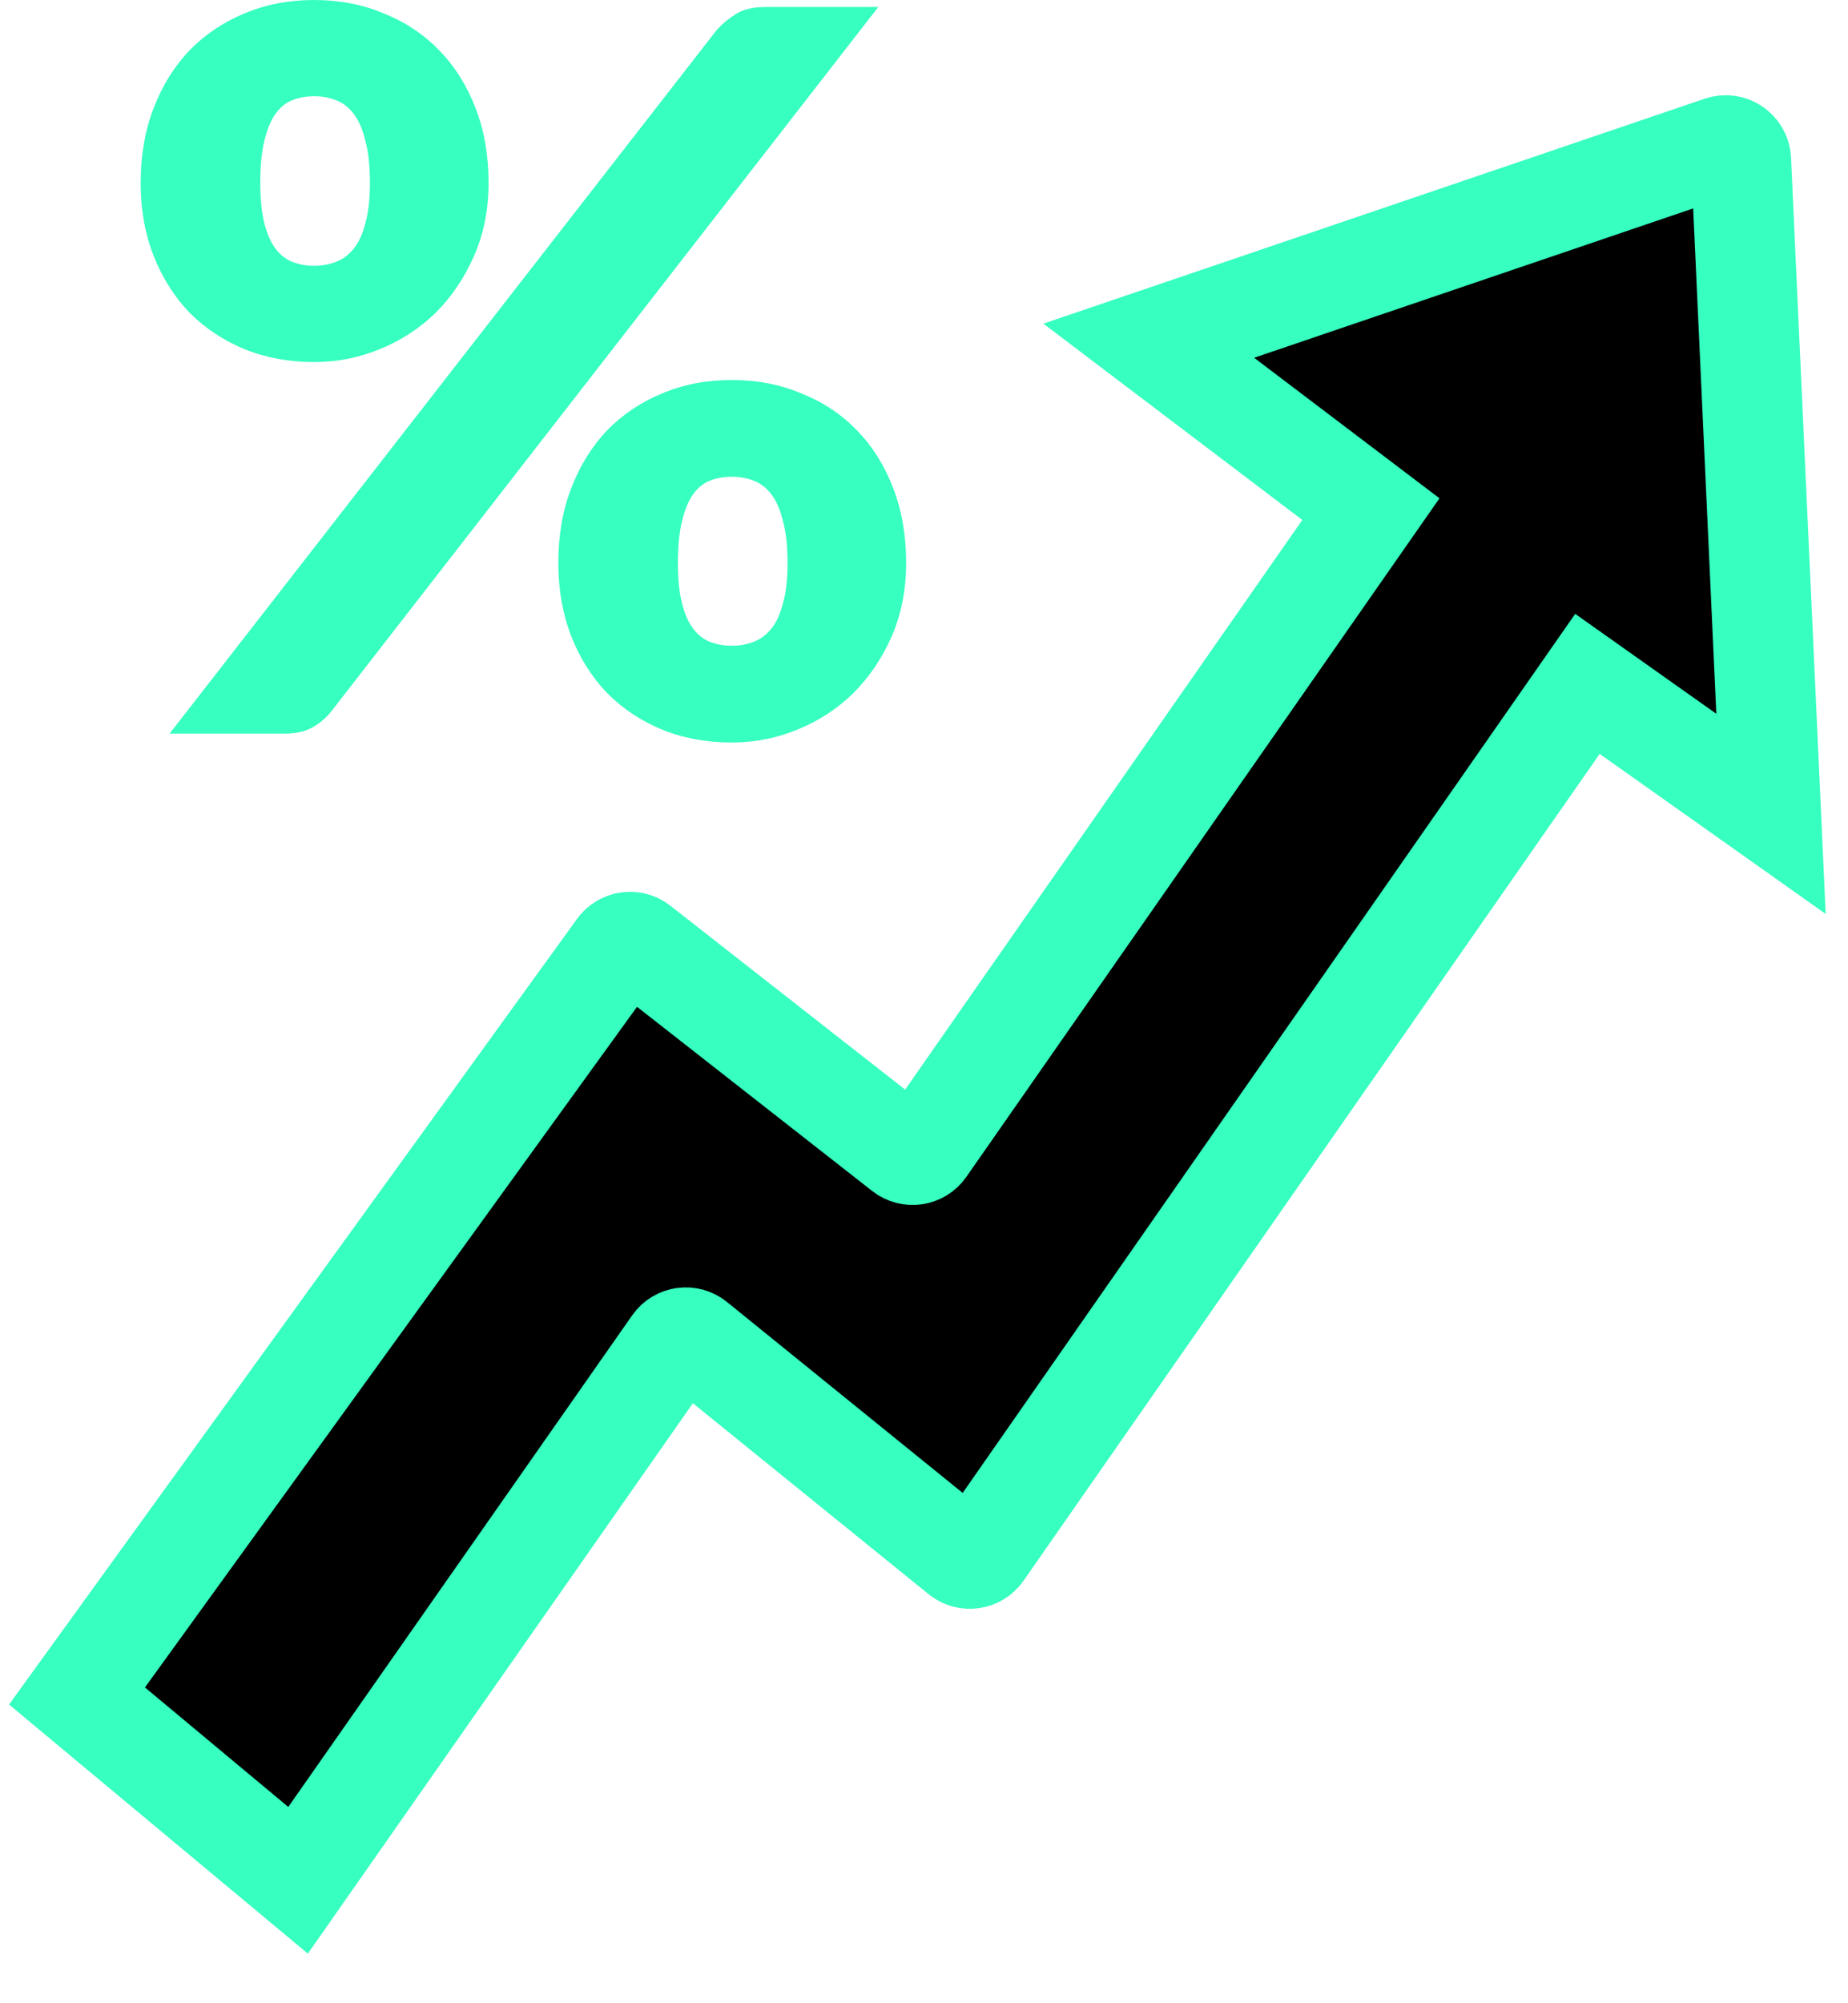 <svg width="24" height="26" viewBox="0 0 24 26" fill="none" xmlns="http://www.w3.org/2000/svg">
<path d="M22.611 2.077C22.605 1.944 22.473 1.854 22.347 1.897L14.919 4.422L17.804 6.608L12.016 14.904C11.95 14.998 11.819 15.017 11.729 14.947L8.305 12.267C8.216 12.197 8.087 12.216 8.02 12.308L1 22.012L3.871 24.404L8.743 17.444C8.81 17.349 8.943 17.331 9.033 17.404L12.469 20.186C12.56 20.259 12.693 20.24 12.759 20.145L20.616 8.876L23 10.563L22.611 2.077Z" fill="black" stroke="#36FFC0" stroke-width="1.3" stroke-miterlimit="2.613"/>
<path d="M6.345 2.375C6.345 2.72 6.282 3.035 6.157 3.32C6.032 3.605 5.866 3.851 5.659 4.058C5.452 4.261 5.21 4.418 4.934 4.531C4.662 4.643 4.377 4.699 4.079 4.699C3.752 4.699 3.45 4.643 3.173 4.531C2.902 4.418 2.664 4.261 2.461 4.058C2.263 3.851 2.108 3.605 1.995 3.32C1.883 3.035 1.827 2.72 1.827 2.375C1.827 2.017 1.883 1.694 1.995 1.404C2.108 1.111 2.263 0.861 2.461 0.654C2.664 0.447 2.902 0.287 3.173 0.175C3.45 0.058 3.752 0 4.079 0C4.407 0 4.709 0.058 4.986 0.175C5.266 0.287 5.505 0.447 5.704 0.654C5.907 0.861 6.064 1.111 6.176 1.404C6.289 1.694 6.345 2.017 6.345 2.375ZM4.804 2.375C4.804 2.155 4.785 1.974 4.746 1.832C4.712 1.685 4.662 1.568 4.597 1.482C4.533 1.396 4.455 1.335 4.364 1.301C4.278 1.266 4.183 1.249 4.079 1.249C3.976 1.249 3.881 1.266 3.795 1.301C3.708 1.335 3.635 1.396 3.575 1.482C3.514 1.568 3.467 1.685 3.432 1.832C3.398 1.974 3.38 2.155 3.38 2.375C3.38 2.582 3.398 2.755 3.432 2.893C3.467 3.031 3.514 3.141 3.575 3.223C3.635 3.305 3.708 3.363 3.795 3.398C3.881 3.432 3.976 3.45 4.079 3.45C4.183 3.45 4.278 3.432 4.364 3.398C4.455 3.363 4.533 3.305 4.597 3.223C4.662 3.141 4.712 3.031 4.746 2.893C4.785 2.755 4.804 2.582 4.804 2.375ZM9.309 0.388C9.374 0.315 9.454 0.248 9.548 0.188C9.643 0.123 9.775 0.091 9.943 0.091H11.406L4.3 9.236C4.235 9.318 4.153 9.387 4.054 9.443C3.959 9.495 3.842 9.521 3.704 9.521H2.203L9.309 0.388ZM11.768 7.307C11.768 7.652 11.706 7.969 11.581 8.258C11.456 8.543 11.29 8.789 11.082 8.996C10.875 9.199 10.634 9.357 10.357 9.469C10.086 9.581 9.801 9.637 9.503 9.637C9.175 9.637 8.873 9.581 8.597 9.469C8.325 9.357 8.088 9.199 7.885 8.996C7.687 8.789 7.531 8.543 7.419 8.258C7.307 7.969 7.251 7.652 7.251 7.307C7.251 6.949 7.307 6.625 7.419 6.336C7.531 6.043 7.687 5.793 7.885 5.585C8.088 5.378 8.325 5.219 8.597 5.107C8.873 4.99 9.175 4.932 9.503 4.932C9.831 4.932 10.133 4.99 10.409 5.107C10.69 5.219 10.929 5.378 11.128 5.585C11.331 5.793 11.488 6.043 11.6 6.336C11.712 6.625 11.768 6.949 11.768 7.307ZM10.228 7.307C10.228 7.091 10.209 6.912 10.17 6.77C10.135 6.623 10.086 6.507 10.021 6.42C9.956 6.334 9.879 6.274 9.788 6.239C9.702 6.205 9.607 6.187 9.503 6.187C9.4 6.187 9.305 6.205 9.218 6.239C9.132 6.274 9.059 6.334 8.998 6.42C8.938 6.507 8.89 6.623 8.856 6.77C8.821 6.912 8.804 7.091 8.804 7.307C8.804 7.514 8.821 7.687 8.856 7.825C8.89 7.963 8.938 8.073 8.998 8.155C9.059 8.237 9.132 8.295 9.218 8.33C9.305 8.364 9.4 8.381 9.503 8.381C9.607 8.381 9.702 8.364 9.788 8.33C9.879 8.295 9.956 8.237 10.021 8.155C10.086 8.073 10.135 7.963 10.17 7.825C10.209 7.687 10.228 7.514 10.228 7.307Z" fill="#36FFC0"/>
</svg>
